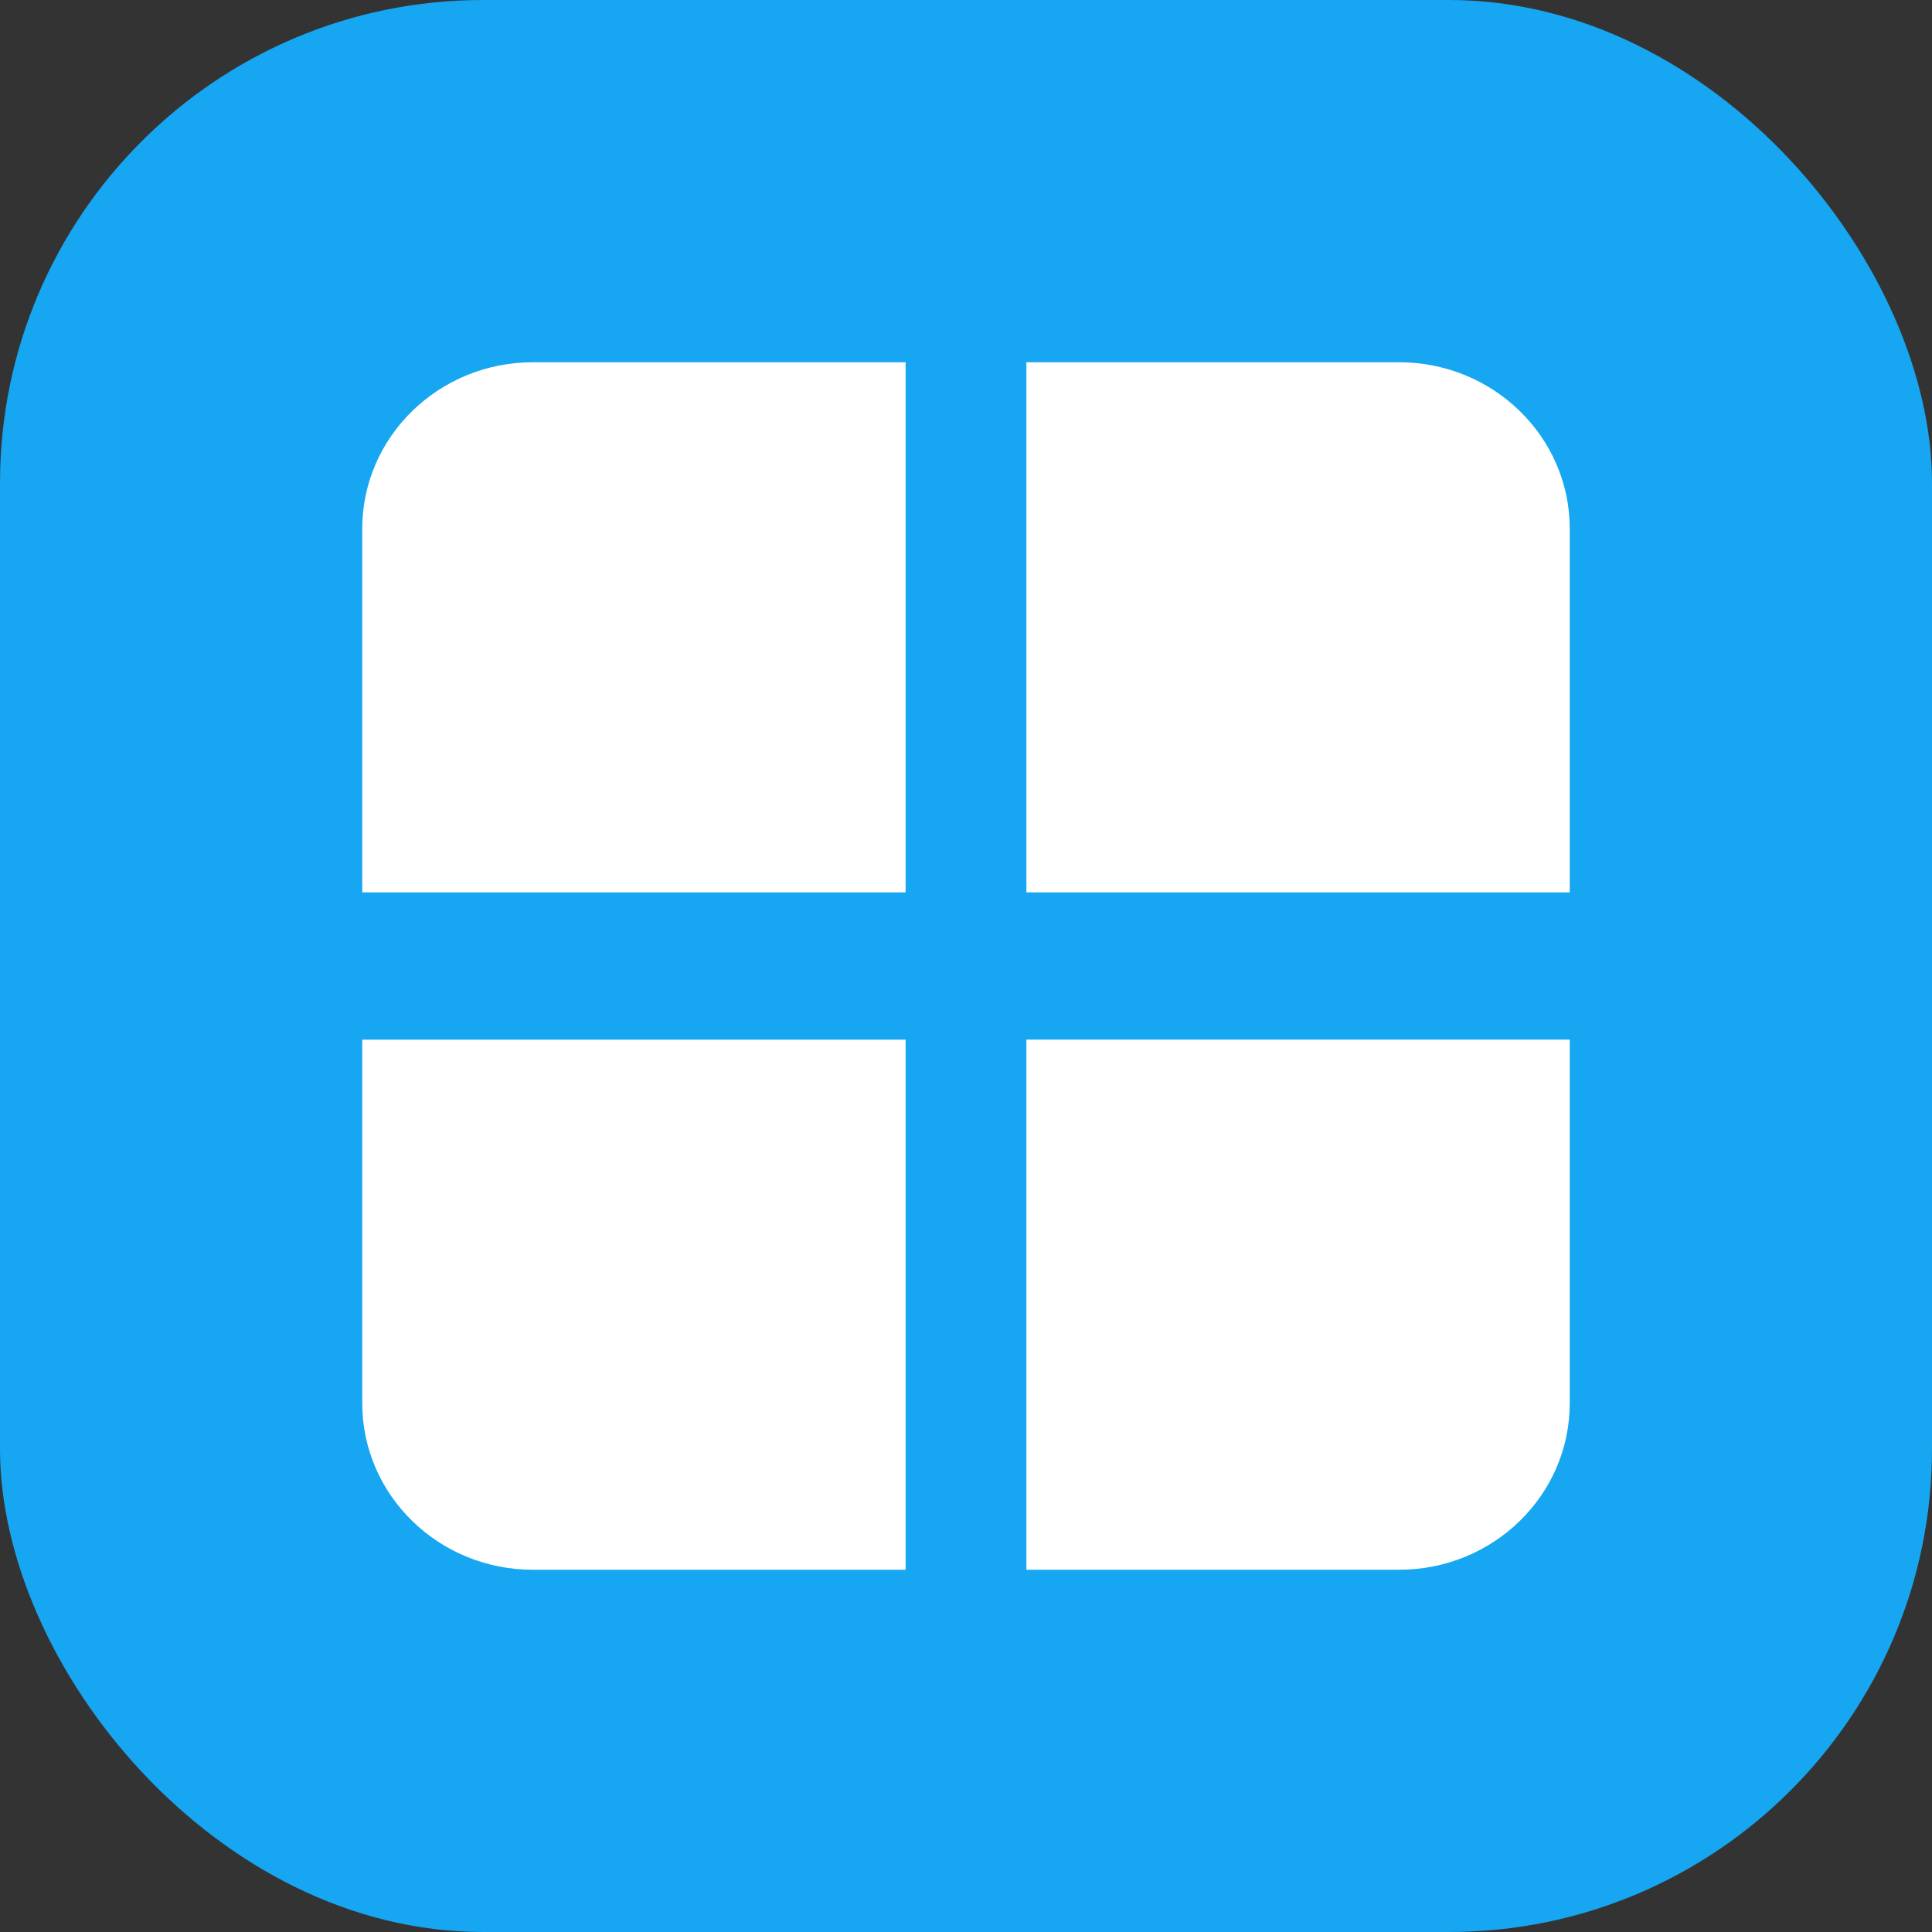 <svg xmlns="http://www.w3.org/2000/svg" width="64" height="64" viewBox="0 0 64 64">
    <rect x="0" y="0" width="64" height="64" fill="#333333" stroke="none"/>
    <g fill="none" fill-rule="evenodd">
        <rect width="64" height="64" fill="#17A6F2" rx="16"/>
        <path fill="#FFF" d="M30 29.561H12V17.517C12 14.47 14.531 12 17.654 12H30v17.561zM52 29.561H34V12h12.346C49.469 12 52 14.47 52 17.517V29.56zM30 52H17.654C14.531 52 12 49.53 12 46.483V34.44h18V52zM46.346 52H34V34.439h18v12.044C52 49.53 49.469 52 46.346 52"/>
    </g>
</svg>
